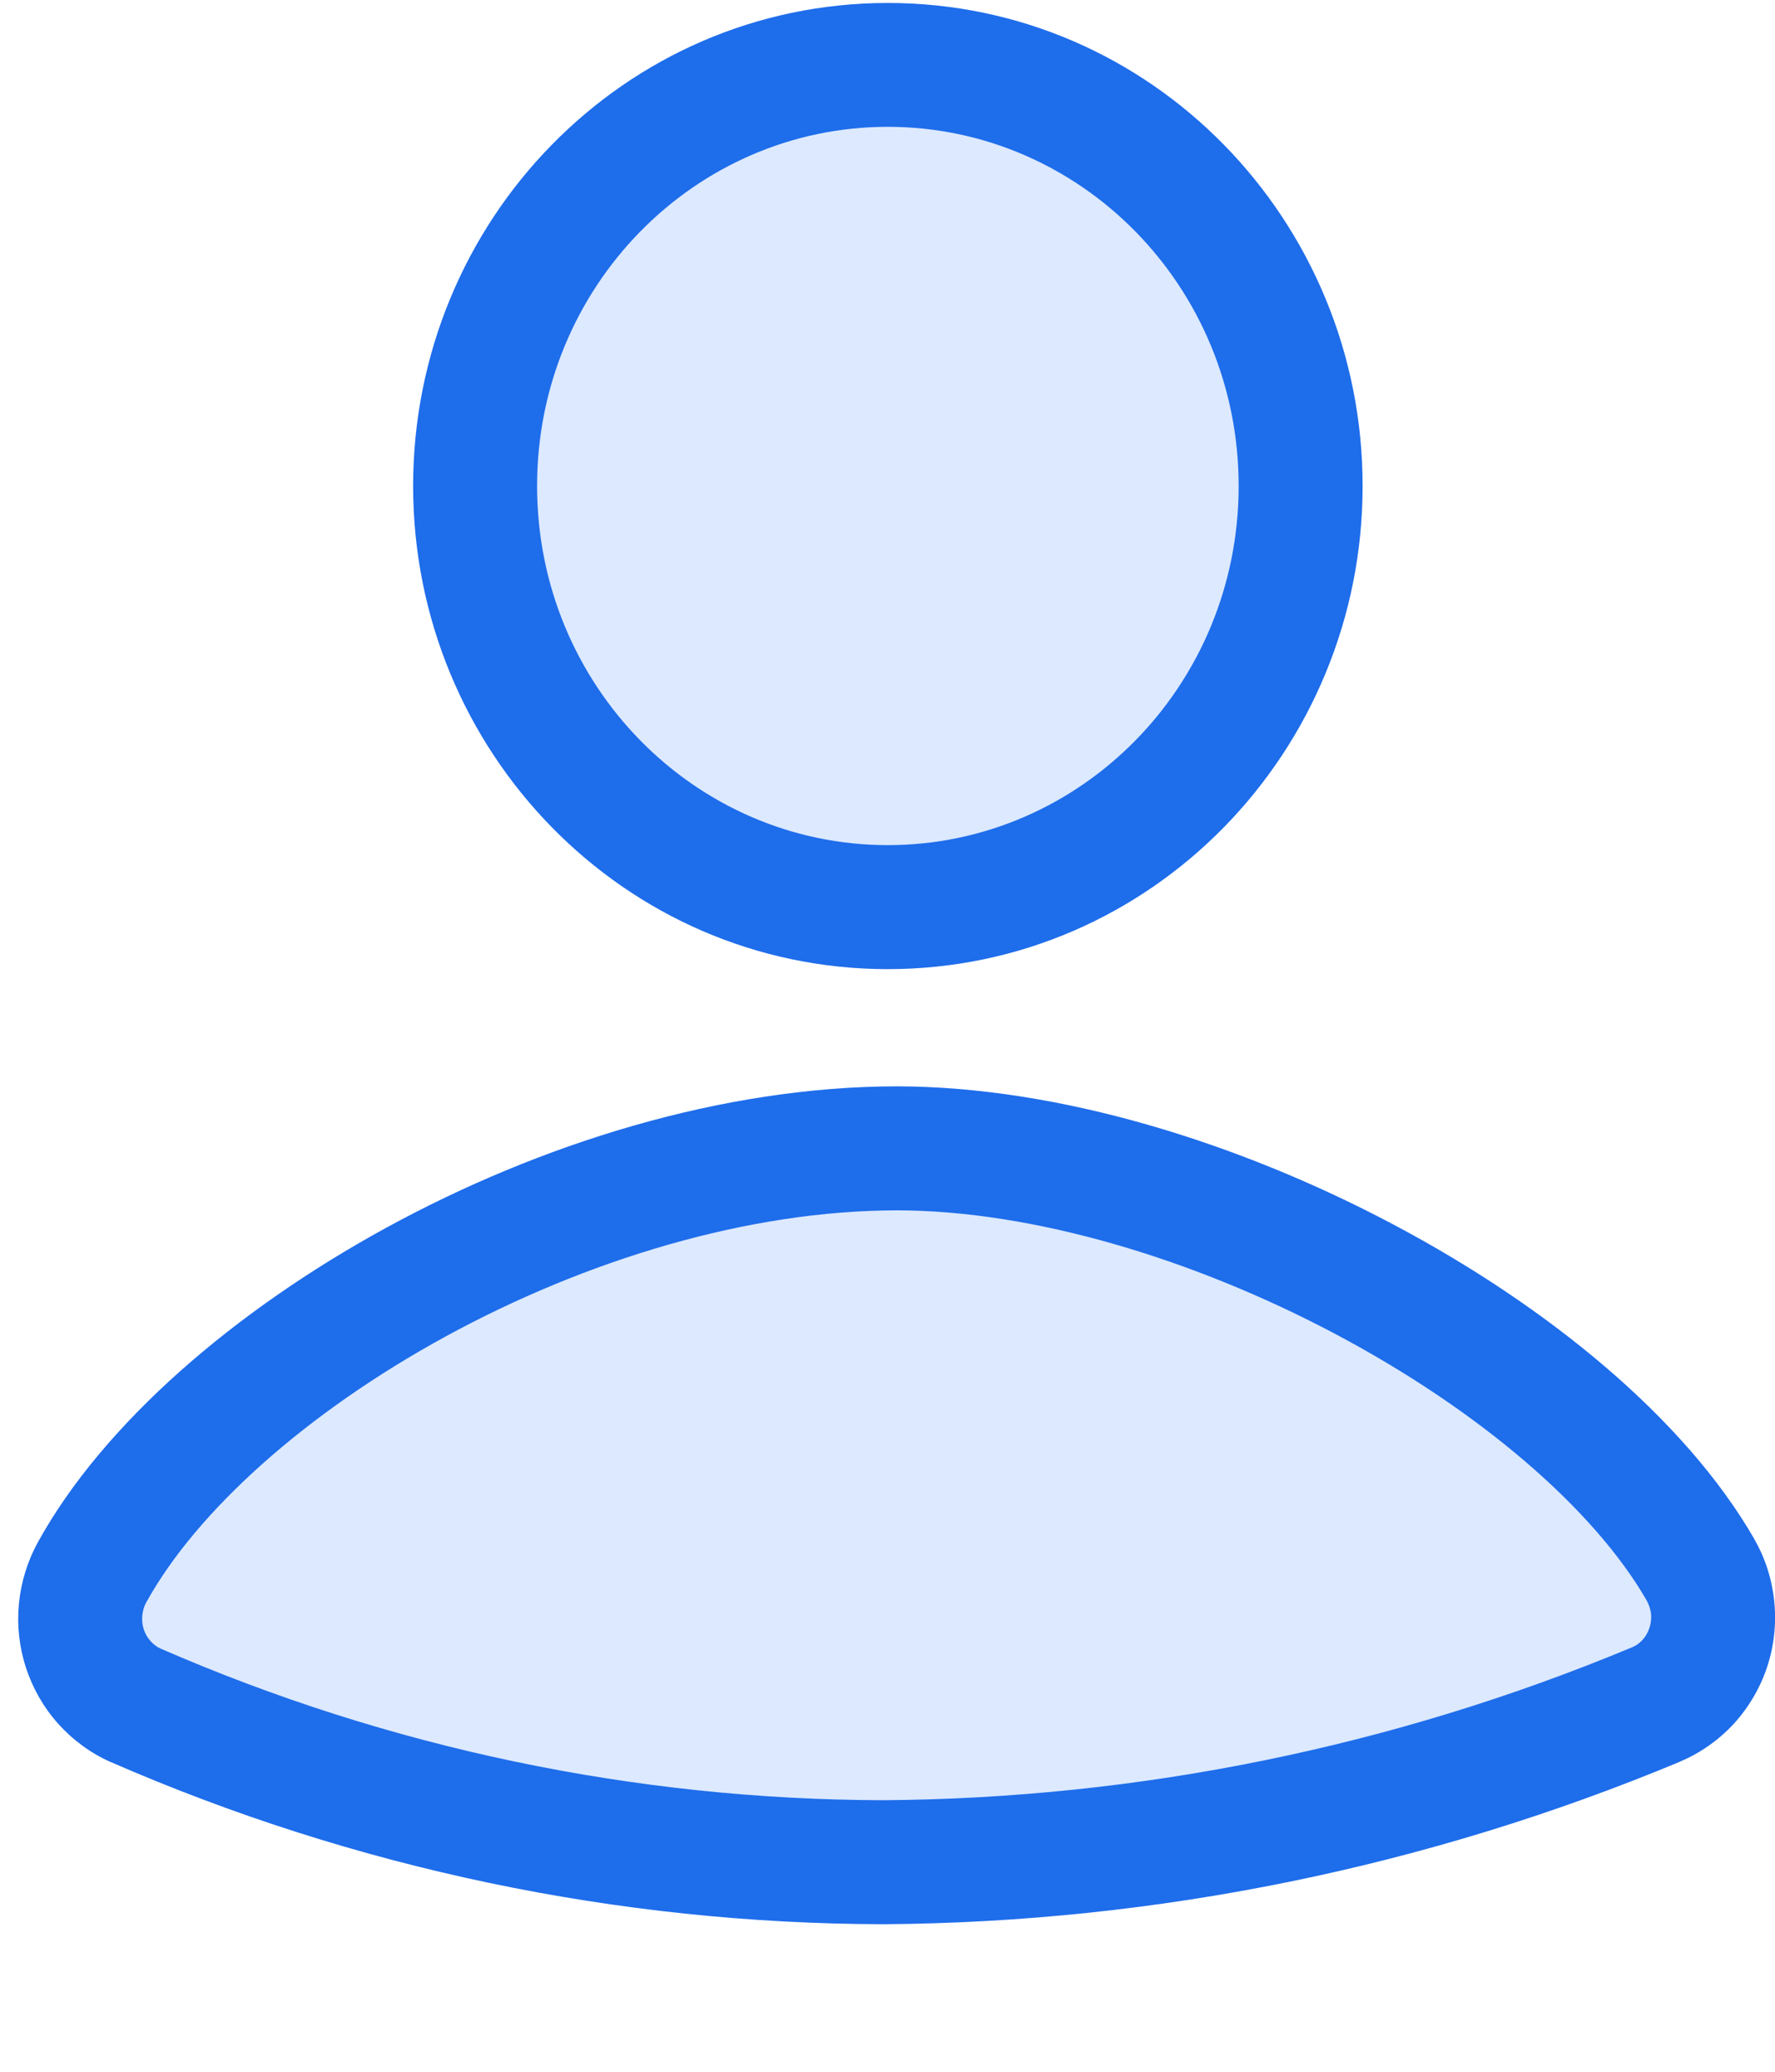 <svg width="12" height="14" viewBox="0 0 12 14" fill="none" xmlns="http://www.w3.org/2000/svg">
<path d="M11.496 10.607C11.541 10.686 11.569 10.774 11.578 10.864C11.588 10.955 11.578 11.046 11.549 11.133C11.521 11.219 11.474 11.298 11.413 11.365C11.352 11.431 11.278 11.484 11.195 11.518C9.537 12.21 7.764 12.572 5.972 12.585C4.234 12.581 2.516 12.22 0.918 11.524C0.838 11.489 0.765 11.436 0.706 11.37C0.647 11.304 0.602 11.226 0.574 11.141C0.546 11.056 0.536 10.966 0.545 10.877C0.553 10.788 0.58 10.701 0.624 10.624C1.402 9.213 3.873 7.76 6.067 7.76C8.071 7.764 10.664 9.162 11.496 10.607Z" fill="#DCE9FE"/>
<path fill-rule="evenodd" clip-rule="evenodd" d="M3.015 9.03C2.065 9.548 1.327 10.216 0.99 10.826L0.989 10.827L0.989 10.827C0.974 10.854 0.965 10.885 0.962 10.917C0.959 10.948 0.962 10.98 0.972 11.011C0.982 11.041 0.998 11.068 1.018 11.09C1.038 11.112 1.061 11.13 1.087 11.141C2.631 11.813 4.292 12.161 5.971 12.165C7.707 12.153 9.425 11.802 11.033 11.132C11.06 11.121 11.084 11.104 11.104 11.082C11.125 11.059 11.141 11.032 11.151 11.001C11.161 10.971 11.165 10.938 11.162 10.906C11.158 10.874 11.148 10.844 11.133 10.816C10.772 10.19 9.992 9.525 9.025 9.013C8.063 8.504 6.981 8.18 6.066 8.179C5.055 8.179 3.958 8.516 3.015 9.03ZM2.614 8.295C3.649 7.73 4.884 7.341 6.066 7.341H6.067C7.156 7.343 8.373 7.72 9.417 8.273C10.455 8.822 11.387 9.58 11.859 10.398L11.859 10.399C11.934 10.528 11.98 10.673 11.995 10.822C12.01 10.971 11.994 11.121 11.947 11.264C11.9 11.406 11.823 11.537 11.722 11.648C11.62 11.758 11.496 11.846 11.358 11.904L11.357 11.905C9.648 12.617 7.821 12.99 5.975 13.003L5.971 13.003V13.003C4.176 12.999 2.401 12.627 0.751 11.908L0.748 11.907L0.748 11.907C0.613 11.847 0.493 11.759 0.394 11.649C0.296 11.54 0.222 11.411 0.176 11.271C0.13 11.131 0.114 10.983 0.128 10.837C0.142 10.691 0.186 10.549 0.257 10.42C0.699 9.62 1.586 8.856 2.614 8.295Z" fill="#1E6DEB"/>
<path d="M6.002 6.13C7.543 6.13 8.792 4.856 8.792 3.284C8.792 1.713 7.543 0.438 6.002 0.438C4.46 0.438 3.211 1.713 3.211 3.284C3.211 4.856 4.46 6.13 6.002 6.13Z" fill="#DCE9FE"/>
<path fill-rule="evenodd" clip-rule="evenodd" d="M6.002 0.857C4.7 0.857 3.631 1.936 3.631 3.284C3.631 4.632 4.7 5.711 6.002 5.711C7.305 5.711 8.374 4.632 8.374 3.284C8.374 1.936 7.305 0.857 6.002 0.857ZM2.793 3.284C2.793 1.489 4.222 0.02 6.002 0.02C7.783 0.02 9.212 1.489 9.212 3.284C9.212 5.079 7.783 6.549 6.002 6.549C4.222 6.549 2.793 5.079 2.793 3.284Z" fill="#1E6DEB"/>
</svg>
